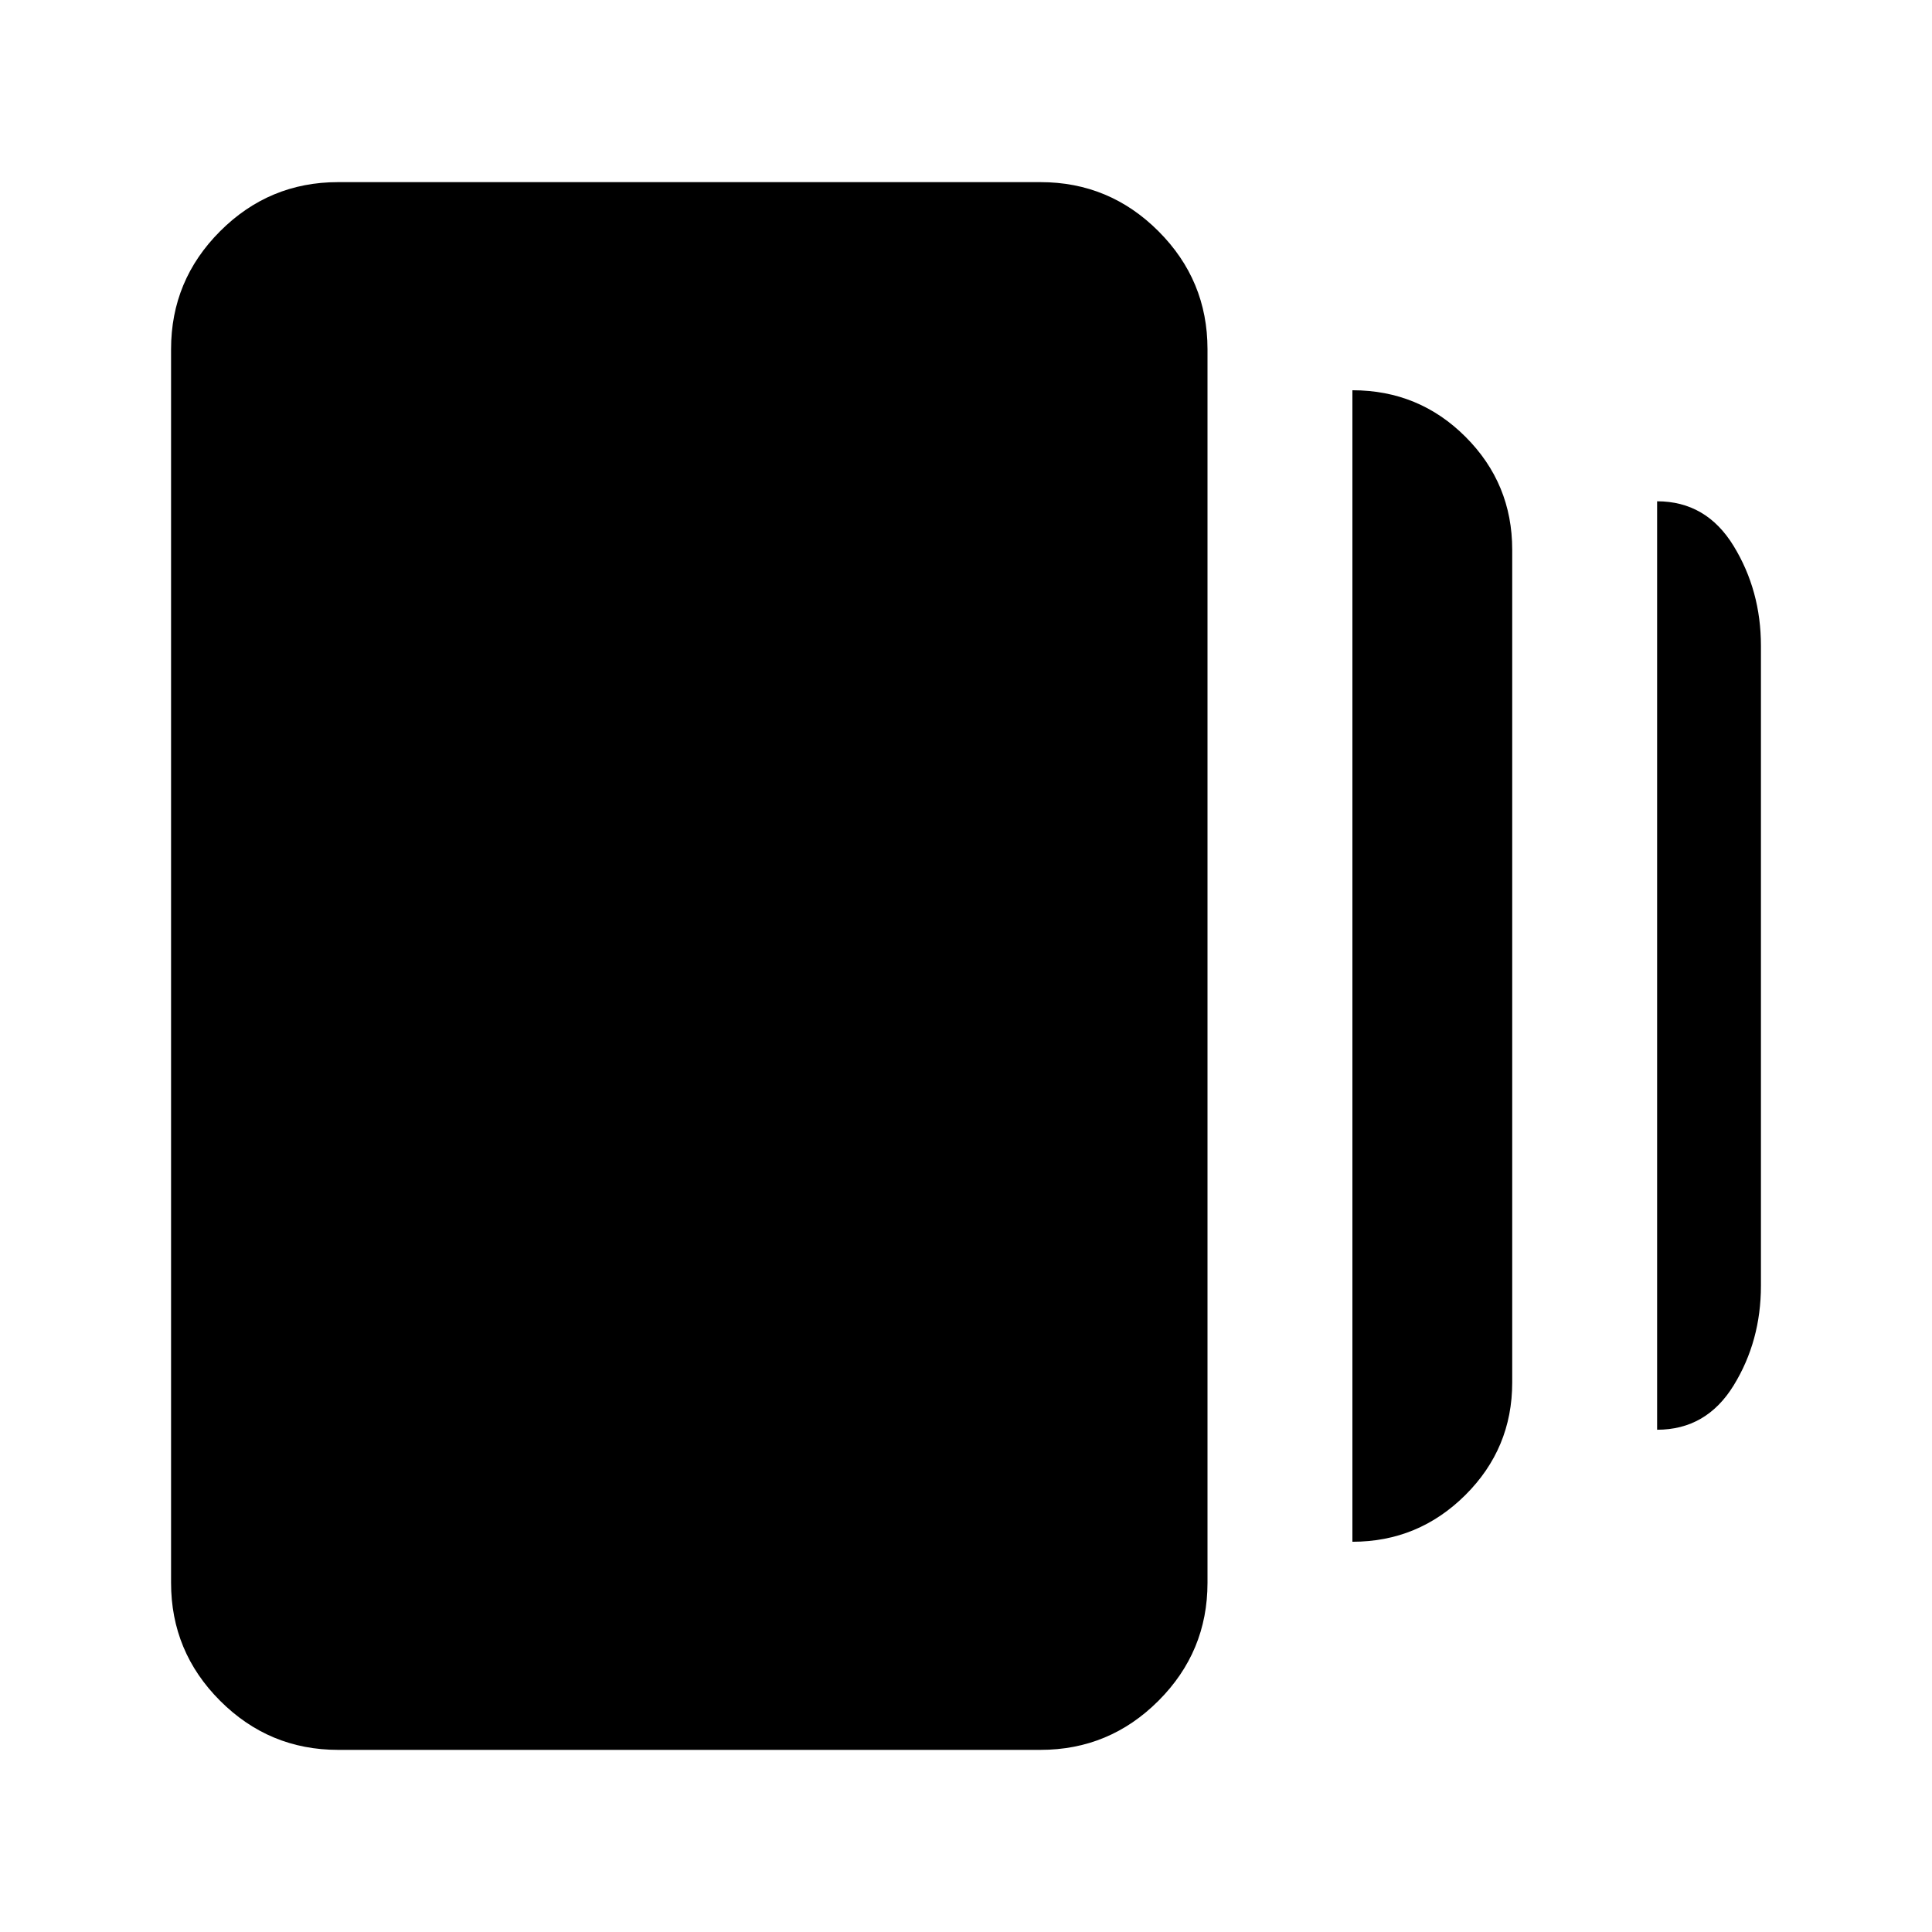 <svg xmlns="http://www.w3.org/2000/svg" height="20" viewBox="0 -960 960 960" width="20"><path d="M672-193.91v-572.18q33.11 0 56.26 23.2 23.15 23.19 23.15 56.02v413.83q0 32.77-23.32 55.95-23.33 23.18-56.09 23.18ZM168-90.5q-34.24 0-58.62-24.38Q85-139.26 85-173.5v-613q0-34.24 24.38-58.62Q133.76-869.5 168-869.5h349q34.24 0 58.62 24.38Q600-820.74 600-786.5v613q0 34.24-24.38 58.62Q551.24-90.5 517-90.5H168Zm655.41-159.07v-461.34q24.44 0 38.01 22.19Q875-666.52 875-639.09v317.94q0 27.49-13.55 49.54-13.54 22.04-38.04 22.04Z"/></svg>